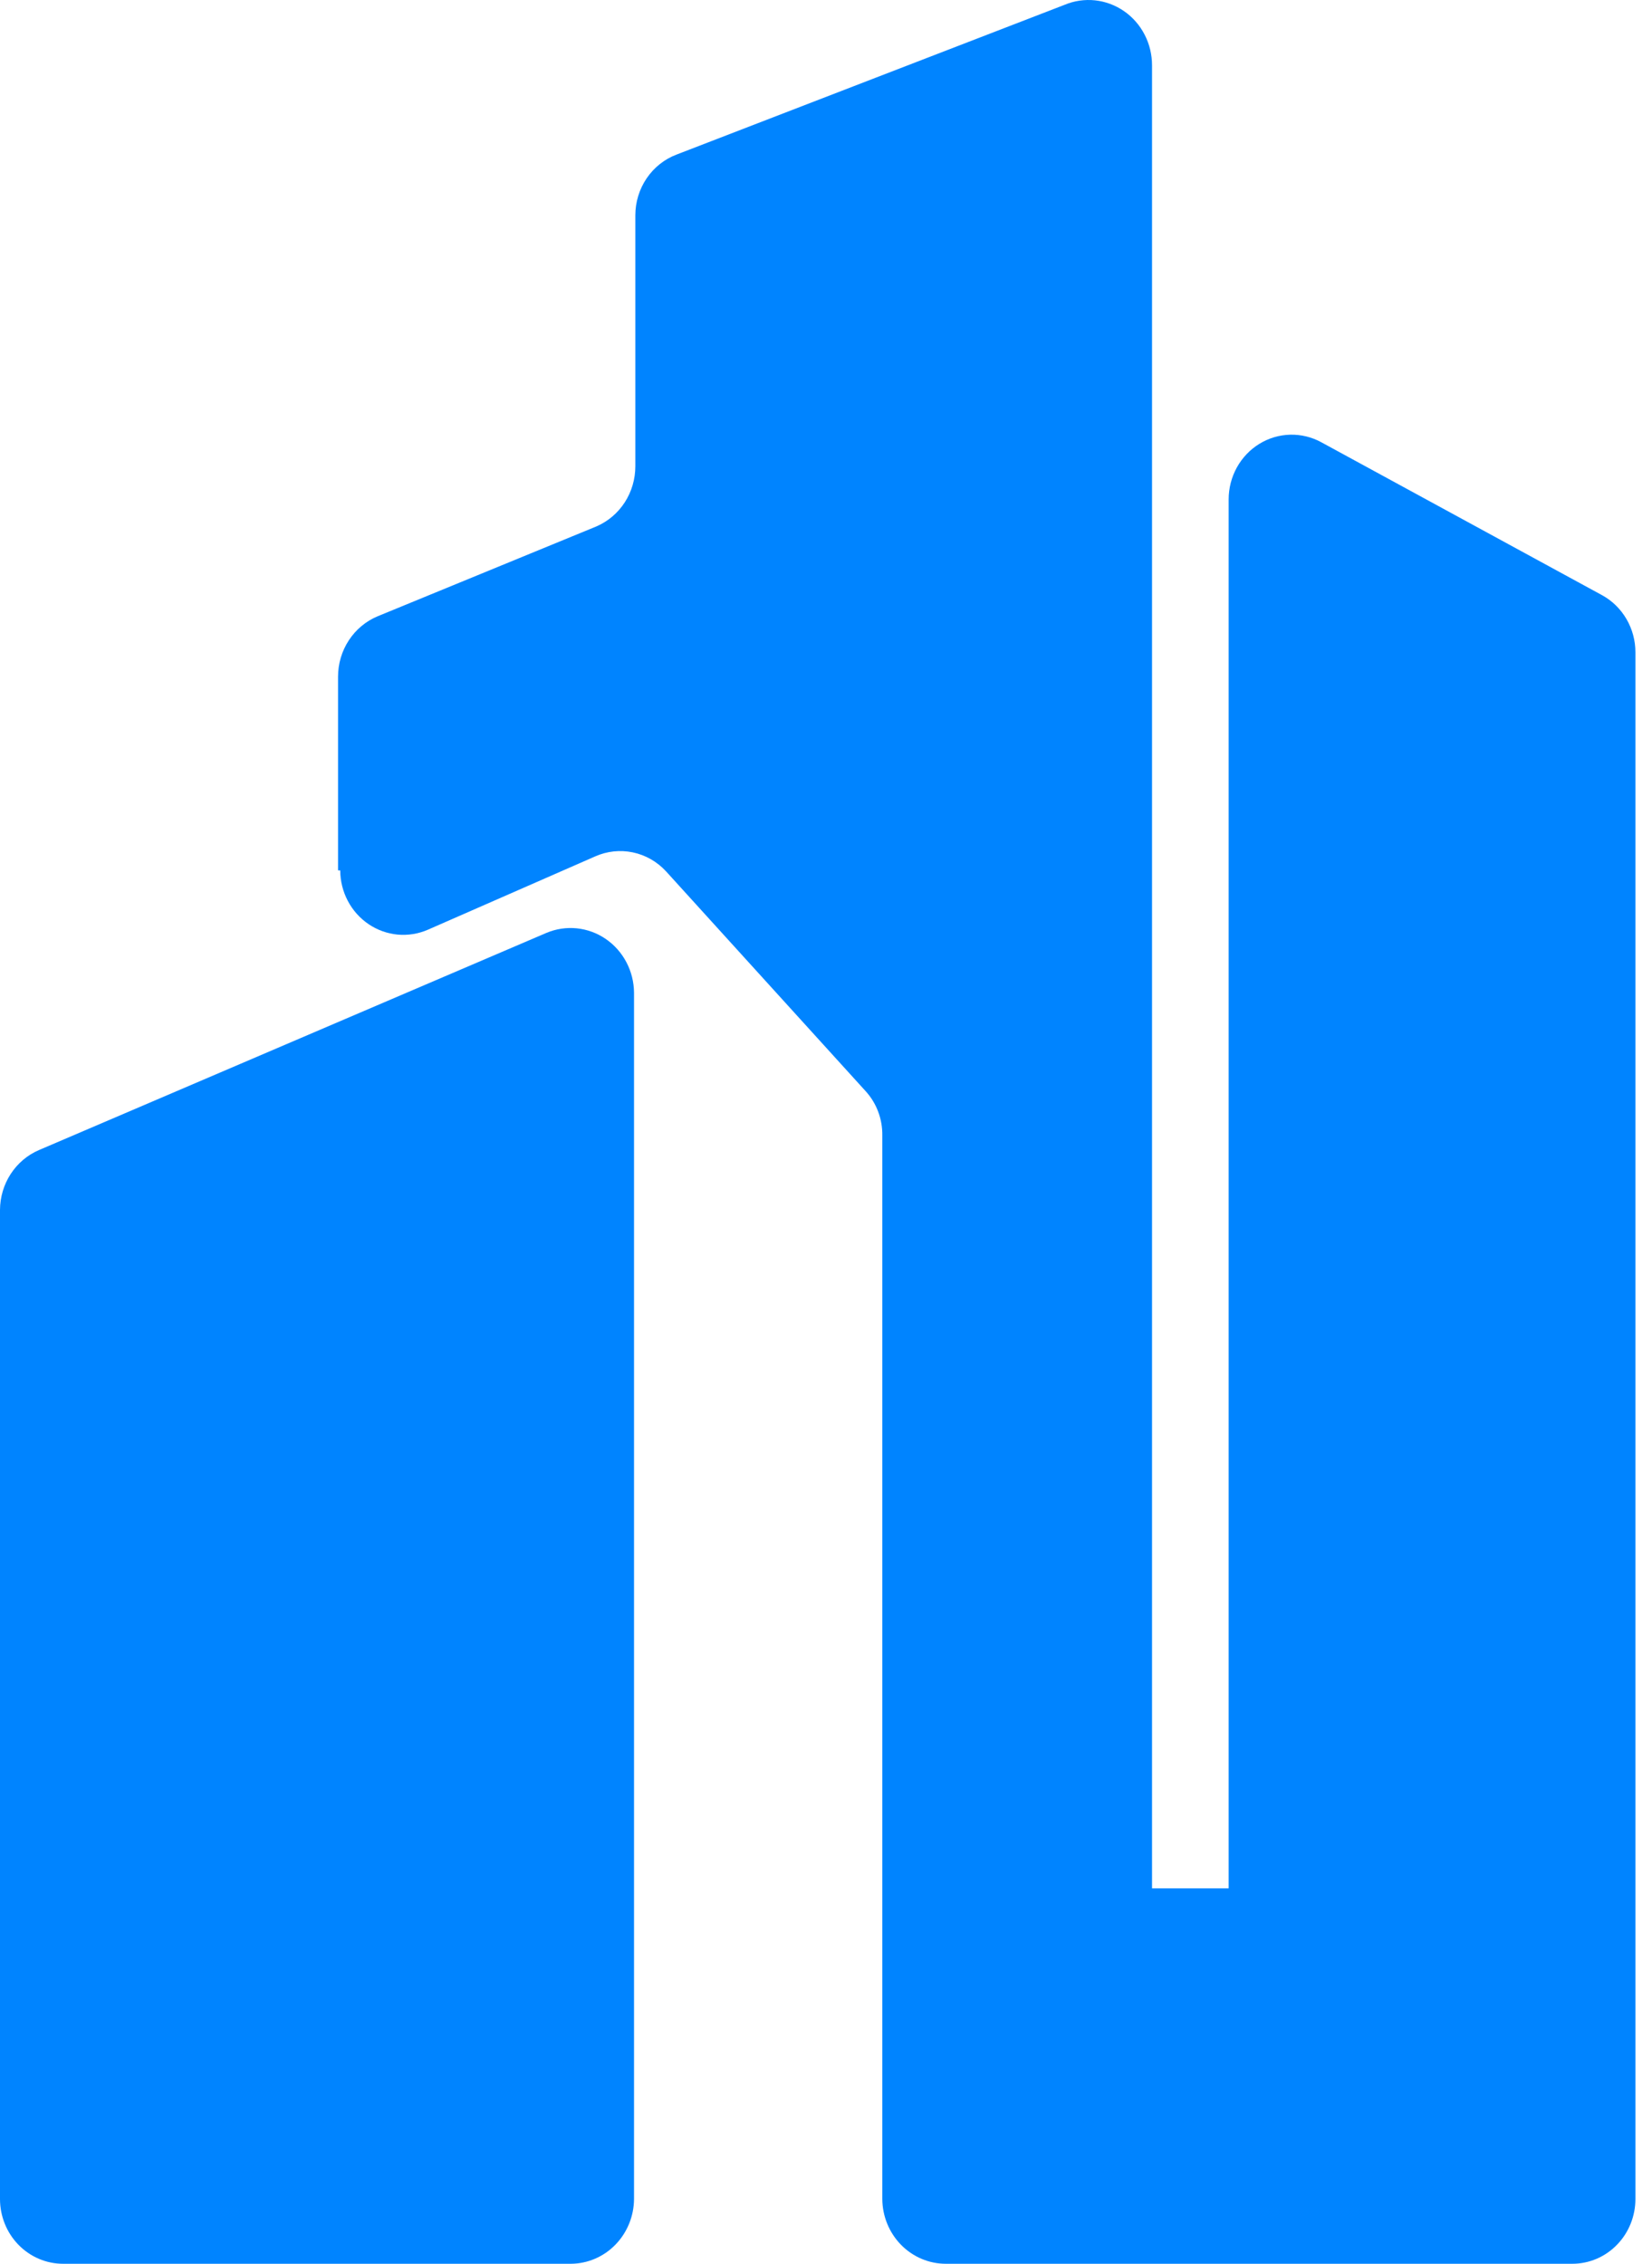 <svg width="73" height="100" viewBox="0 0 73 100" fill="none" xmlns="http://www.w3.org/2000/svg">
<path d="M0 97.14V53.444C0.003 52.879 0.168 52.327 0.474 51.857C0.78 51.388 1.214 51.021 1.722 50.803L24.147 41.209C24.571 41.031 25.032 40.962 25.488 41.008C25.945 41.055 26.383 41.215 26.765 41.476C27.147 41.737 27.461 42.09 27.679 42.504C27.897 42.918 28.013 43.38 28.017 43.851V97.14C28.012 97.897 27.716 98.621 27.195 99.156C26.674 99.692 25.968 99.995 25.231 100H2.786C2.047 100 1.339 99.698 0.816 99.162C0.294 98.626 0 97.898 0 97.14Z" fill="#0084FF"/>
<path d="M14.938 38.449V29.889C14.938 29.318 15.104 28.76 15.414 28.286C15.724 27.812 16.164 27.444 16.679 27.227L26.353 23.255C26.864 23.035 27.3 22.665 27.607 22.192C27.913 21.718 28.076 21.162 28.075 20.593V9.51C28.075 8.926 28.25 8.356 28.575 7.877C28.9 7.398 29.36 7.032 29.894 6.829L47.037 0.215C47.464 0.035 47.928 -0.033 48.388 0.015C48.847 0.064 49.288 0.228 49.671 0.493C50.053 0.758 50.367 1.116 50.582 1.536C50.798 1.955 50.909 2.422 50.907 2.897V83.416H54.293V22.063C54.292 21.569 54.417 21.082 54.654 20.652C54.892 20.222 55.234 19.862 55.647 19.608C56.06 19.354 56.531 19.214 57.012 19.202C57.494 19.191 57.97 19.307 58.395 19.541L70.797 26.294C71.242 26.538 71.613 26.902 71.872 27.346C72.131 27.79 72.268 28.298 72.267 28.816V97.14C72.267 97.898 71.974 98.626 71.451 99.162C70.929 99.699 70.22 100 69.481 100H41.793C41.053 100 40.342 99.699 39.816 99.163C39.291 98.628 38.993 97.9 38.988 97.14V50.167C39.001 49.429 38.73 48.715 38.233 48.181L29.43 38.489C29.036 38.062 28.524 37.77 27.963 37.653C27.402 37.536 26.82 37.599 26.295 37.833L18.904 41.071C18.481 41.254 18.021 41.327 17.564 41.284C17.108 41.24 16.669 41.082 16.286 40.823C15.903 40.563 15.588 40.211 15.37 39.797C15.152 39.383 15.036 38.92 15.034 38.449" fill="#0084FF"/>
</svg>
